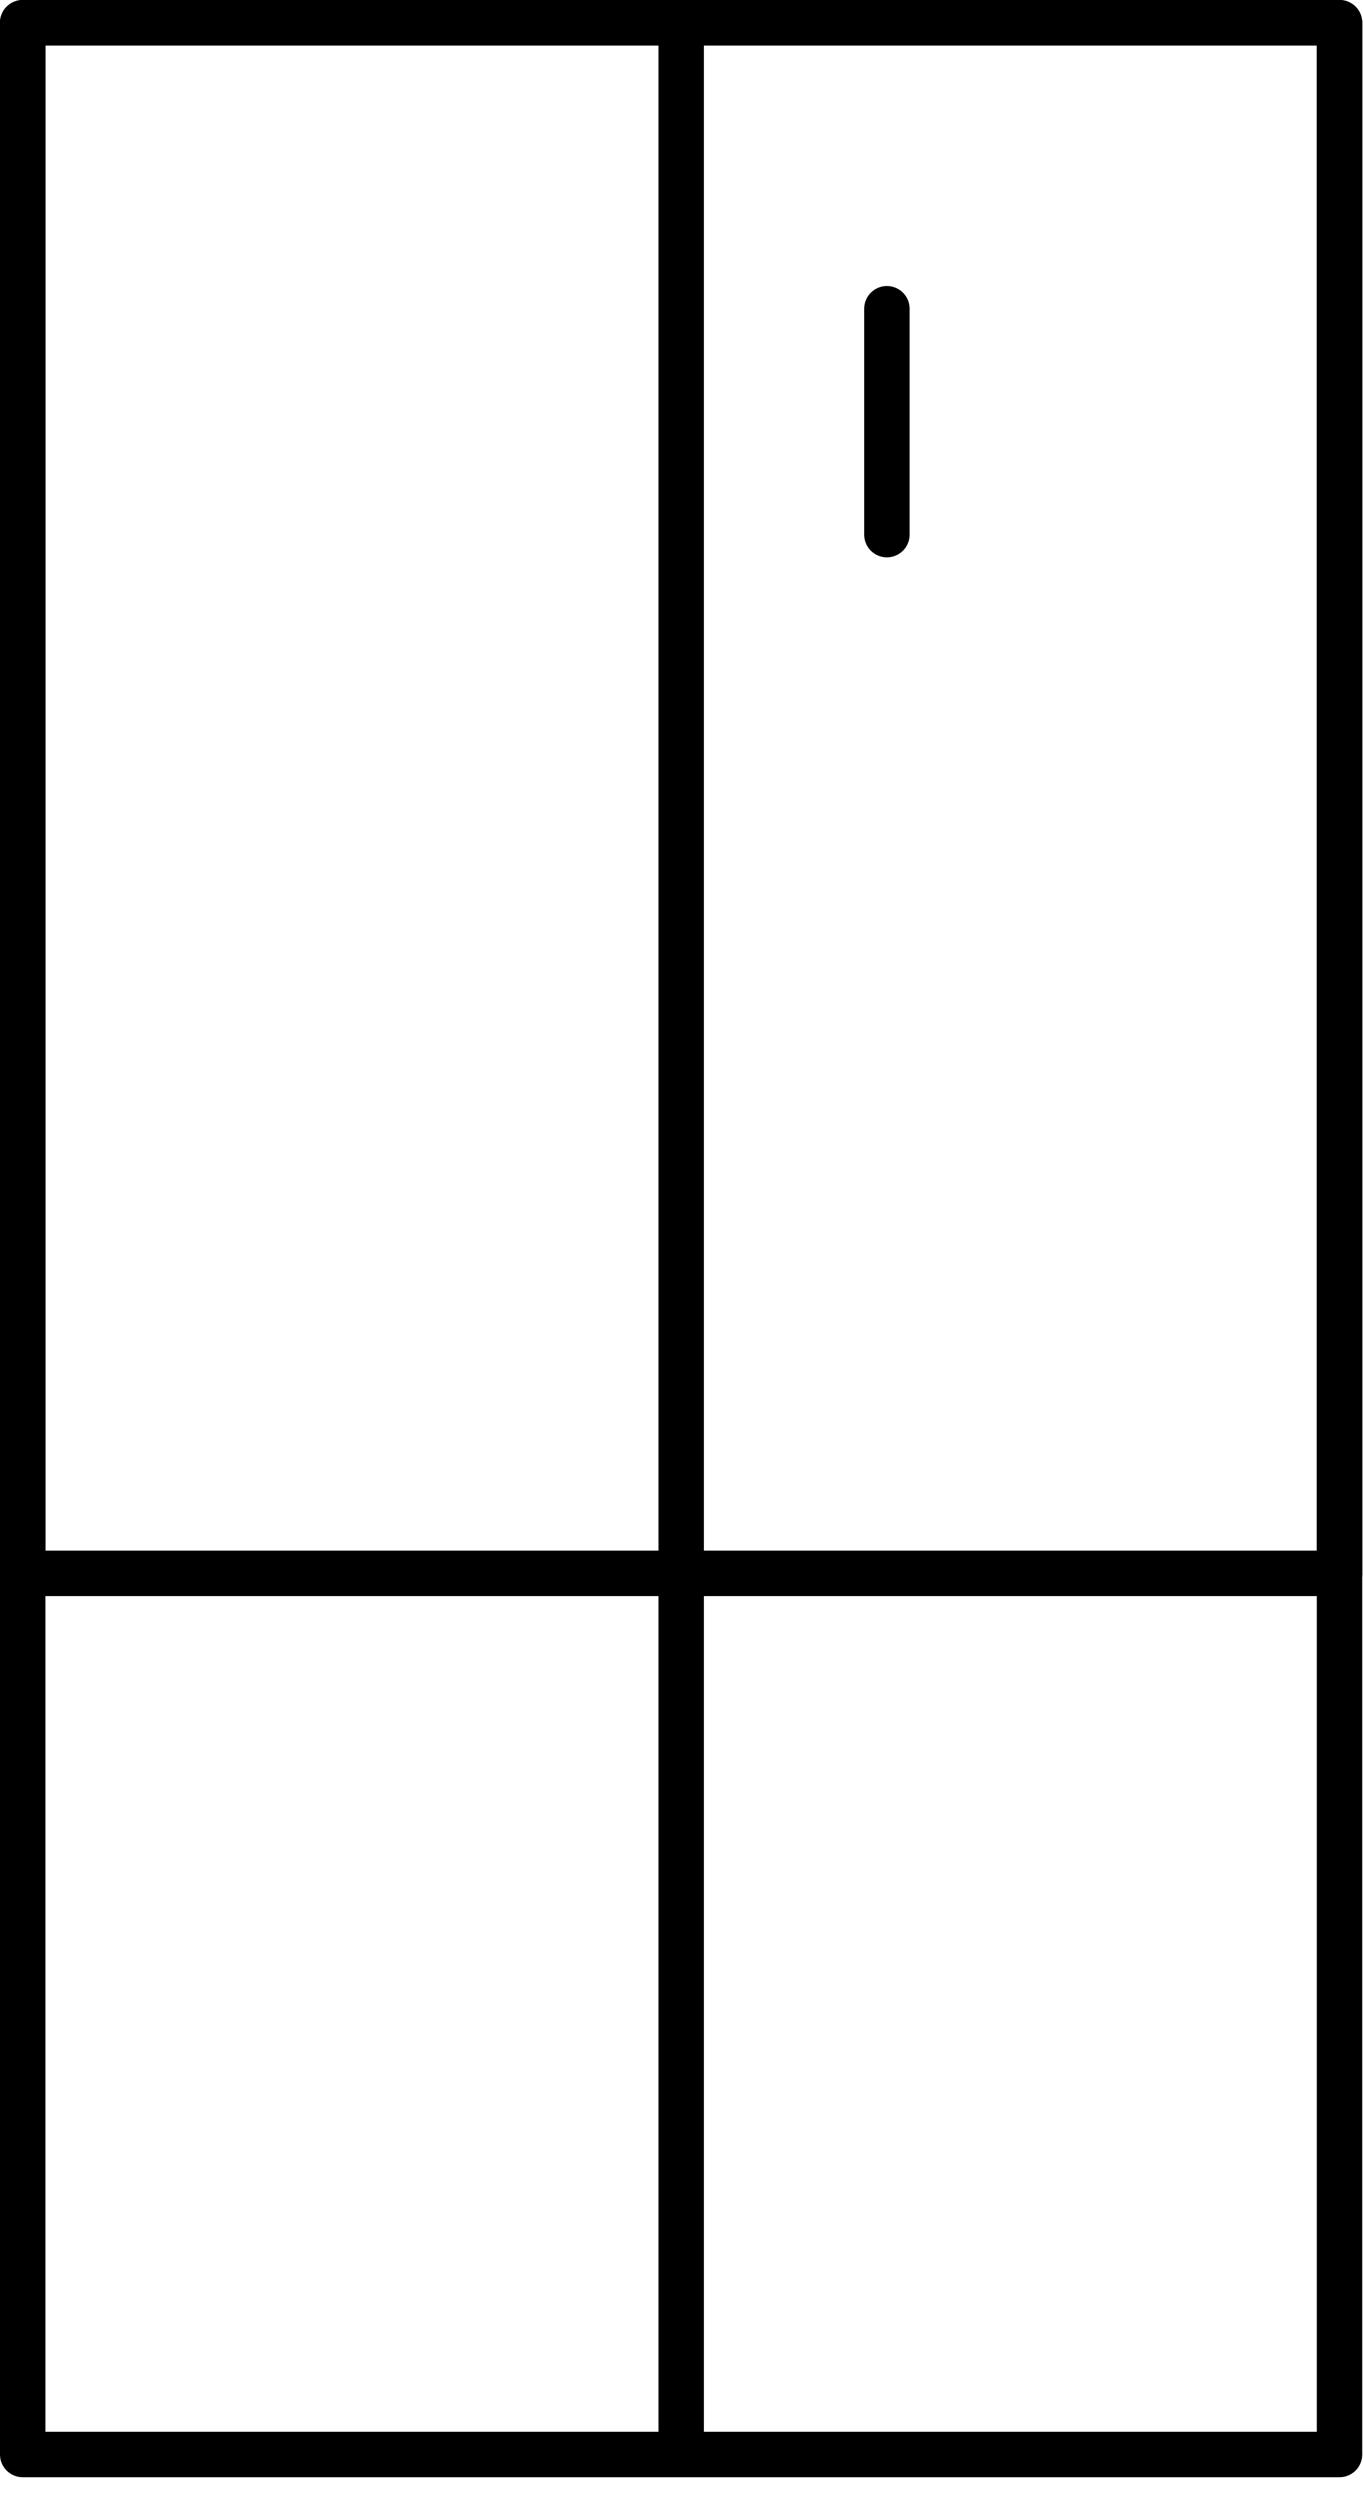 <svg width="30" height="55" viewBox="0 0 30 55" fill="none" xmlns="http://www.w3.org/2000/svg">
<g clip-path="url(#clip0)">
<path d="M29.483 53.995H0.5V0.5H29.483V53.995Z" stroke="black" stroke-width="1" stroke-miterlimit="10" stroke-linecap="round" stroke-linejoin="round"/>
<path d="M29.483 34.611H0.5V0.5H29.483V34.611Z" stroke="black" stroke-width="1" stroke-miterlimit="10" stroke-linecap="round" stroke-linejoin="round"/>
<path d="M19.521 6.792V11.761" stroke="black" stroke-width="1" stroke-miterlimit="10" stroke-linecap="round" stroke-linejoin="round"/>
<path d="M14.993 0.5V53.995" stroke="black" stroke-width="1" stroke-miterlimit="22.926"/>
</g>
<defs>
<clipPath id="clip0">
<rect width="29.983" height="54.495" fill="white"/>
</clipPath>
</defs>
</svg>
